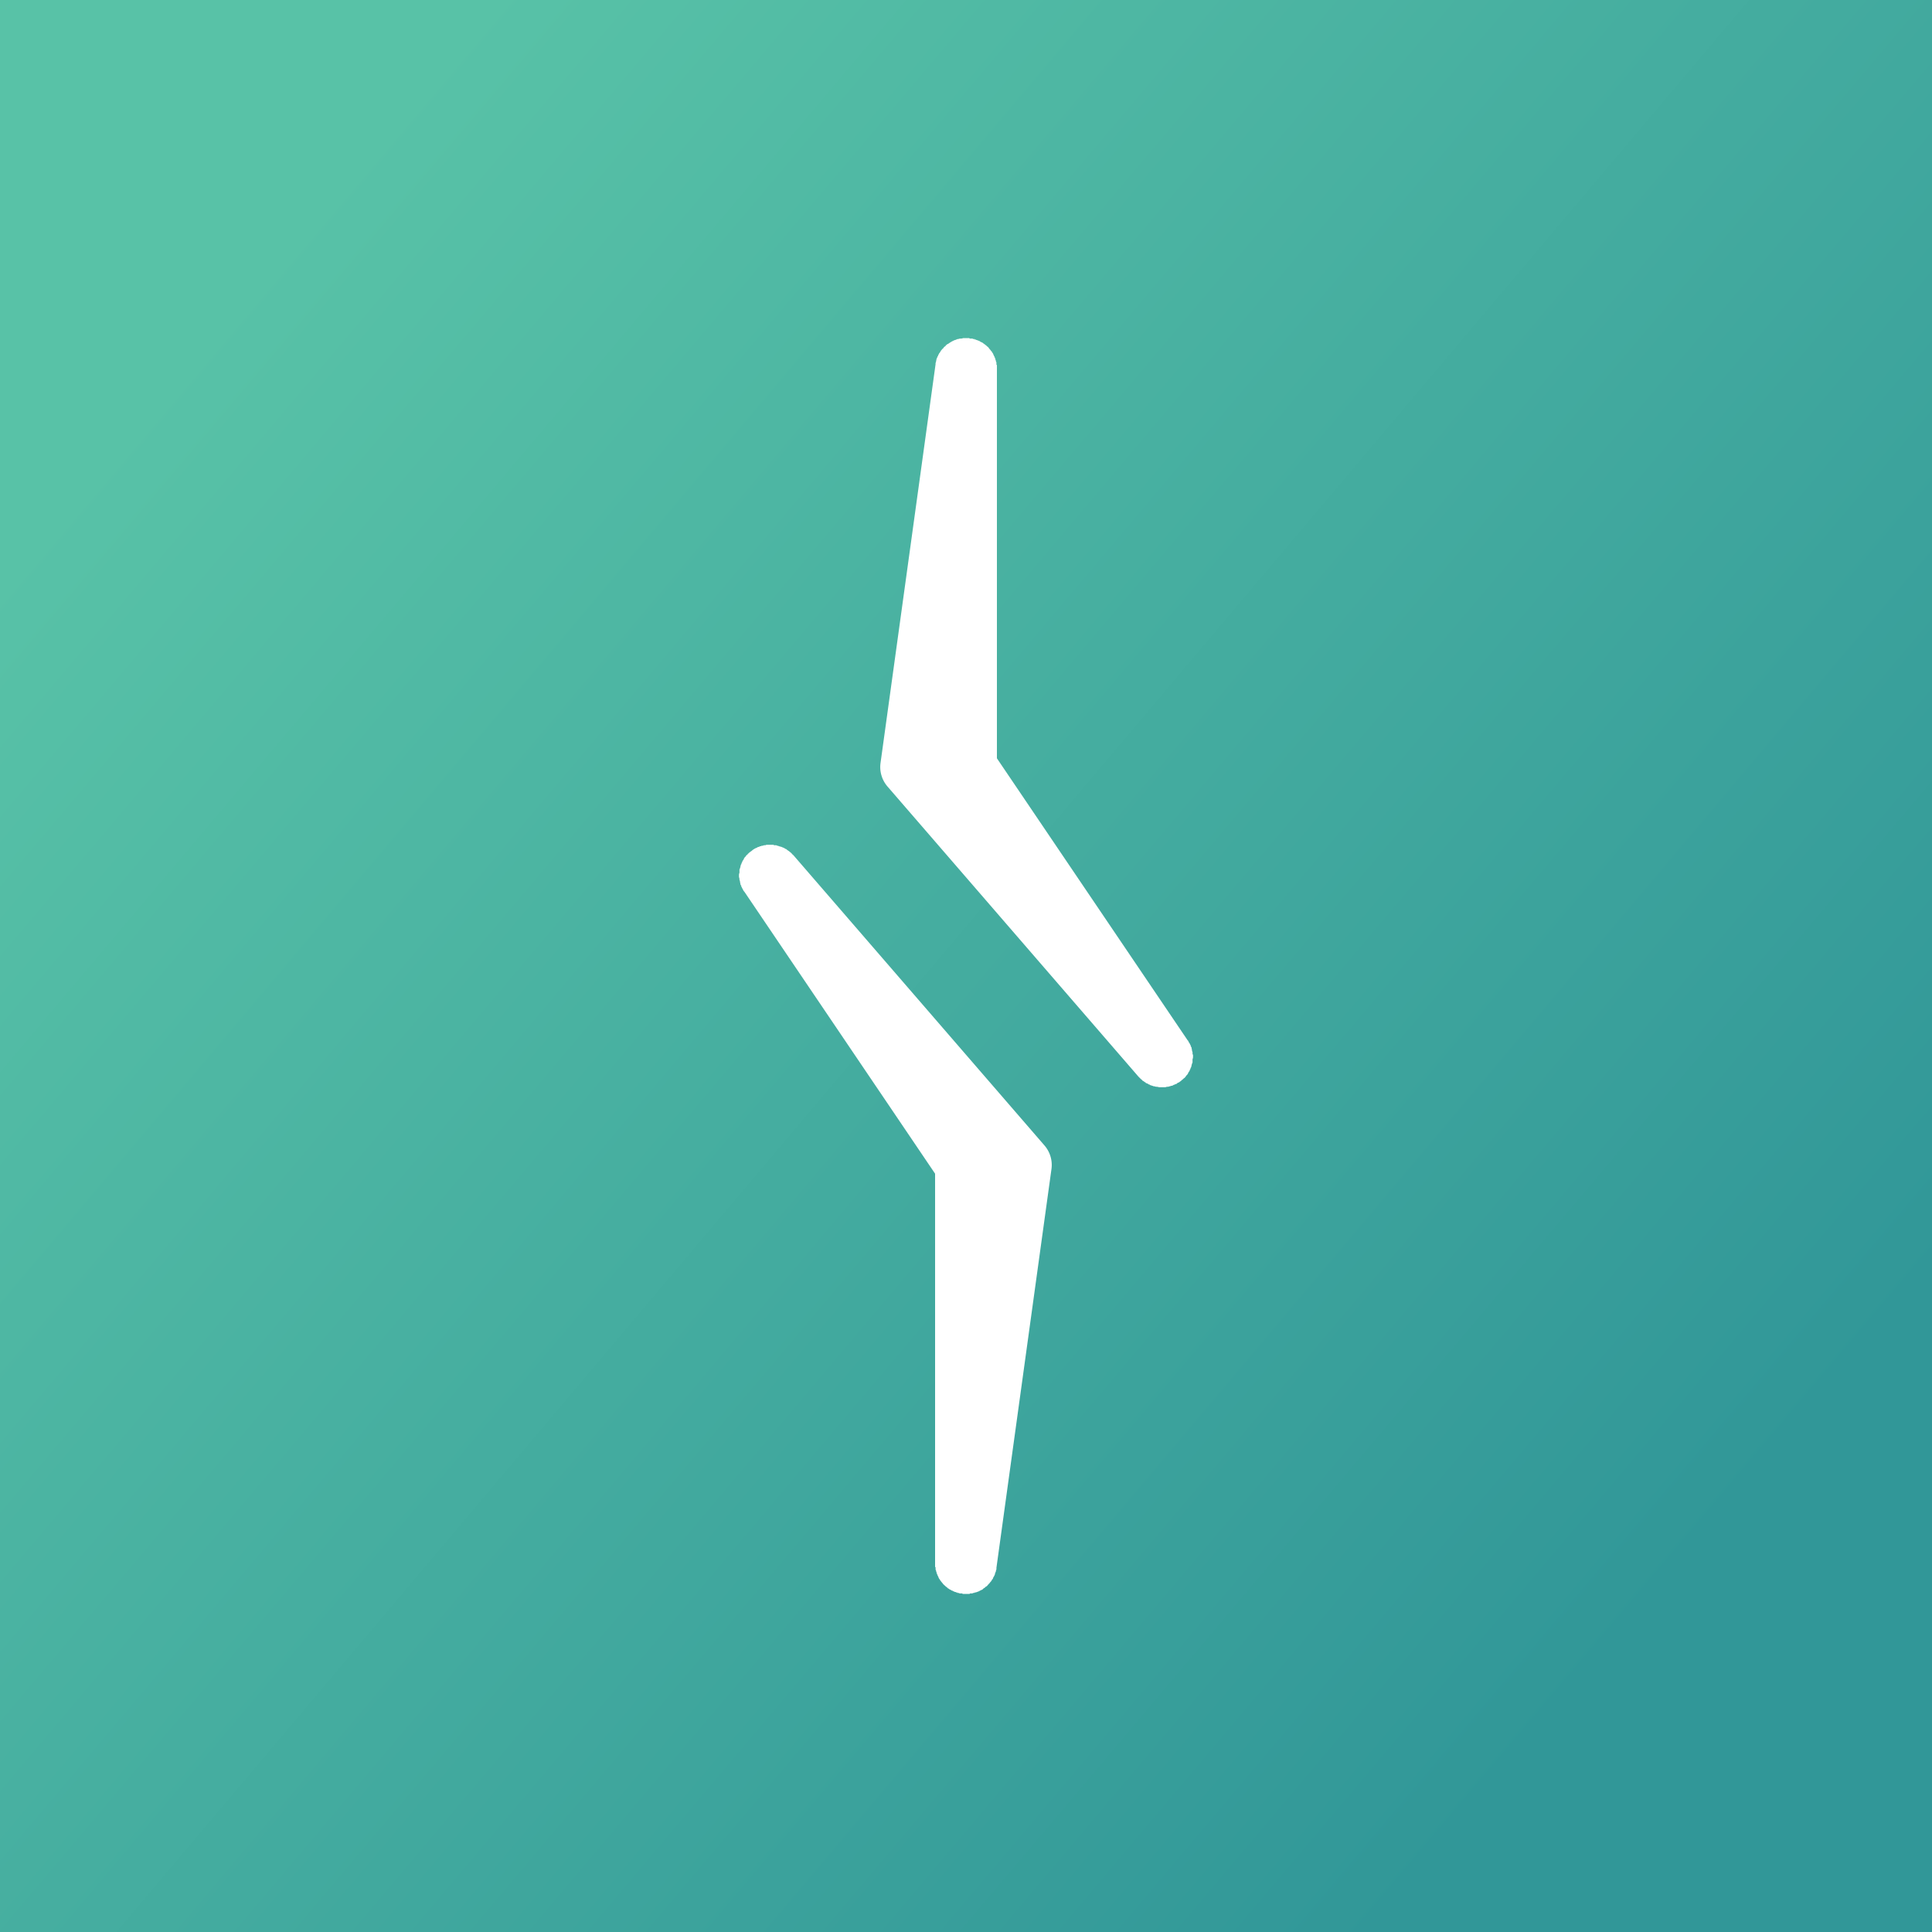 <svg id="Layer_1" data-name="Layer 1" xmlns="http://www.w3.org/2000/svg" xmlns:xlink="http://www.w3.org/1999/xlink" width="40" height="40" viewBox="0 0 40 40">
  <defs>
    <style>
      .cls-1 {
        fill: url(#linear-gradient);
      }
    </style>
    <linearGradient id="linear-gradient" x1="4.322" y1="6.751" x2="34.873" y2="32.57" gradientUnits="userSpaceOnUse">
      <stop offset="0" stop-color="#58c2a7"/>
      <stop offset="1" stop-color="#319798"/>
    </linearGradient>
  </defs>
  <title>gradient-green-logo-square-logo</title>
  <path class="cls-1" d="M0,0V40H40V0ZM20.63,32.46v.03c0,.01-.01.02-.01.03a.037.037,0,0,1-.01.03c0,.01,0,.02-.01.02v.03a.01.01,0,0,0-.01.01c0,.01,0,.01-.01.02v.01l-.01.01-.01.02v.01c-.01.01-.01.01-.01.02h-.01a.035.035,0,0,1-.01.02v.01c-.01,0-.01.01-.02.02l-.02.02v.01c-.01,0-.01.01-.02.01v.01c-.01.01-.01.01-.02.01,0,.01,0,.01-.01.02l-.01.01a.01.01,0,0,0-.01.01h-.01l-.02.02c-.01.01-.02.01-.03.02l-.02.02a.593.593,0,0,0-.08.04h-.01a.035.035,0,0,1-.02.01c-.01,0-.02.01-.03.01h-.01a.031.031,0,0,0-.02.01h-.02c-.01,0-.01.01-.02.01h-.04c-.01,0-.01.01-.02.01h-.13c-.01,0-.01,0-.02-.01h-.04a.037.037,0,0,1-.03-.01h-.03v-.01H19.8c-.01,0-.01,0-.01-.01h-.02a.01.01,0,0,1-.01-.01h-.02a.01.01,0,0,0-.01-.01c-.01,0-.01,0-.01-.01H19.7l-.01-.01c-.01,0-.01-.01-.02-.01h-.01c0-.01-.01-.01-.02-.02a.035.035,0,0,1-.02-.01.01.01,0,0,0-.01-.01l-.01-.01a.01.01,0,0,1-.01-.01c-.01,0-.01-.01-.02-.01v-.01a.035.035,0,0,1-.02-.01.01.01,0,0,0-.01-.01L19.53,32.8a.01.01,0,0,0-.01-.01c0-.01-.01-.01-.01-.02A.01.01,0,0,1,19.5,32.76l-.01-.01a.035.035,0,0,1-.01-.02h-.01a.035.035,0,0,0-.01-.02V32.7c-.01,0-.01-.01-.02-.02a.035.035,0,0,0-.01-.02v-.01c-.01-.01-.01-.01-.01-.02a.01.01,0,0,0-.01-.01V32.6c-.01,0-.01,0-.01-.01v-.01c-.01-.01-.01-.01-.01-.02v-.01c0-.01-.01-.01-.01-.02v-.01c0-.01,0-.01-.01-.02v-.04c0-.01,0-.01-.01-.02V24.3l-3.95-5.84c-.01-.01-.02-.02-.02-.03-.01-.01-.01-.01-.01-.02a.076.076,0,0,1-.02-.04.01.01,0,0,1-.01-.01c0-.02-.01-.03-.02-.05V18.3a.435.435,0,0,1-.01-.05v-.01a.075.075,0,0,1-.01-.05.127.127,0,0,1-.01-.06v-.01a.108.108,0,0,1,.01-.05V18c.01-.01.01-.03.02-.05v-.01c0-.01.01-.03.01-.04L15.35,17.89c0-.02.01-.03.02-.05v-.01c.01-.01.02-.03.03-.04v-.01a.175.175,0,0,1,.04-.05.078.078,0,0,1,.04-.04v-.01c.02-.01.03-.03.05-.04.01-.01.03-.02.04-.03l.01-.01a.01.01,0,0,0,.01-.01.031.031,0,0,0,.02-.01.035.035,0,0,1,.02-.01c.01-.01.02-.01.04-.02a.01.01,0,0,0,.01-.01c.02,0,.03-.01.04-.01s.01-.01.02-.01a.037.037,0,0,0,.03-.01h.02c.01,0,.02-.01.03-.01h.02c.01,0,.02-.01.04-.01h.13c.01,0,.01.01.02.01h.03a.037.037,0,0,1,.03.01H16.1a13.742,13.742,0,0,1,.06.02h.01c.02.01.05.02.07.03.01.01.02.01.03.02h.01l.02.02c.01,0,.01,0,.01.01a.035.035,0,0,1,.02.01.01.01,0,0,1,.01.01c.01,0,.01.01.02.01a.01.01,0,0,0,.01.01l.02.02.01.01a.01.01,0,0,0,.01.01l.02.02,5.19,6a.617.617,0,0,1,.15.49ZM24.7,21.88a.109.109,0,0,1-.01.05V22c-.01.01-.01.03-.02.05v.01c0,.01-.01.03-.01.04l-.01.01c0,.02-.01.03-.02.05v.01c-.01.01-.02.03-.03.04v.01a.173.173,0,0,1-.04.05.176.176,0,0,1-.04.05c-.02.01-.03.03-.05.04a.215.215,0,0,1-.05.04l-.01.01a.076.076,0,0,0-.04.02l-.01.01a.17.17,0,0,0-.05.02H24.3a.076.076,0,0,1-.04.02h-.01c-.02.01-.04.01-.06.02a.127.127,0,0,0-.06.01H24a.435.435,0,0,0-.05-.01h-.01c-.02,0-.03-.01-.05-.01h-.01c-.01-.01-.03-.01-.05-.02h-.01a.076.076,0,0,0-.04-.02.01.01,0,0,1-.01-.01c-.02-.01-.03-.01-.05-.02,0-.01,0-.01-.01-.01-.01-.01-.03-.02-.04-.03h-.01c-.01-.02-.03-.03-.04-.04l-.05-.05-5.19-6a.617.617,0,0,1-.15-.49l1.14-8.26a.09.09,0,0,1,.01-.05V7.48a.432.432,0,0,0,.01-.05.168.168,0,0,0,.02-.05.01.01,0,0,0,.01-.01.076.076,0,0,1,.02-.04V7.32a.137.137,0,0,0,.03-.04.139.139,0,0,1,.03-.04.01.01,0,0,1,.01-.01c0-.01.02-.02.03-.03V7.19c.01-.01.03-.02.04-.03V7.15a.138.138,0,0,0,.04-.03h.01a.636.636,0,0,1,.14-.08h.01c.01-.01.03-.01.04-.02h.01c.02,0,.03-.01.05-.01h.01A.109.109,0,0,0,19.94,7h.11a.037.037,0,0,1,.03.01h.04a.037.037,0,0,1,.03.01h.03v.01h.03v.01h.02l.01.01h.02a.01.01,0,0,0,.01.01c.01,0,.01,0,.02.01A.01.01,0,0,1,20.3,7.08h.01c.01,0,.01.01.02.01h.01c0,.01.01.01.02.02a.031.031,0,0,0,.02.01c0,.01,0,.01.01.01l.01.01A.01.01,0,0,1,20.41,7.15c.01,0,.01.01.02.01v.01a.035.035,0,0,1,.02.01,4.702,4.702,0,0,1,.02.02c0,.01.01.01.01.02a.01.01,0,0,1,.01.01l.02.02c0,.01.01.01.01.02h.01a.035.035,0,0,0,.01.02V7.3c.01,0,.01.01.02.02,0,.01.01.02.01.03a.031.031,0,0,1,.01.02.01.01,0,0,0,.01.01V7.4C20.6,7.4,20.6,7.4,20.6,7.41v.01c.01.01.01.01.01.02v.01c0,.01.01.01.01.02v.01c0,.01,0,.01.01.02v.04c0,.01,0,.01.01.02V15.7l3.95,5.84a.052.052,0,0,1,.02.04c.01,0,.01,0,.01.01a.076.076,0,0,1,.02.04.01.01,0,0,1,.01.01c0,.02.01.03.02.05v.01a.429.429,0,0,1,.01.05v.01a.075.075,0,0,1,.01.05v.01a.075.075,0,0,1,.01.05Z"/>
</svg>
